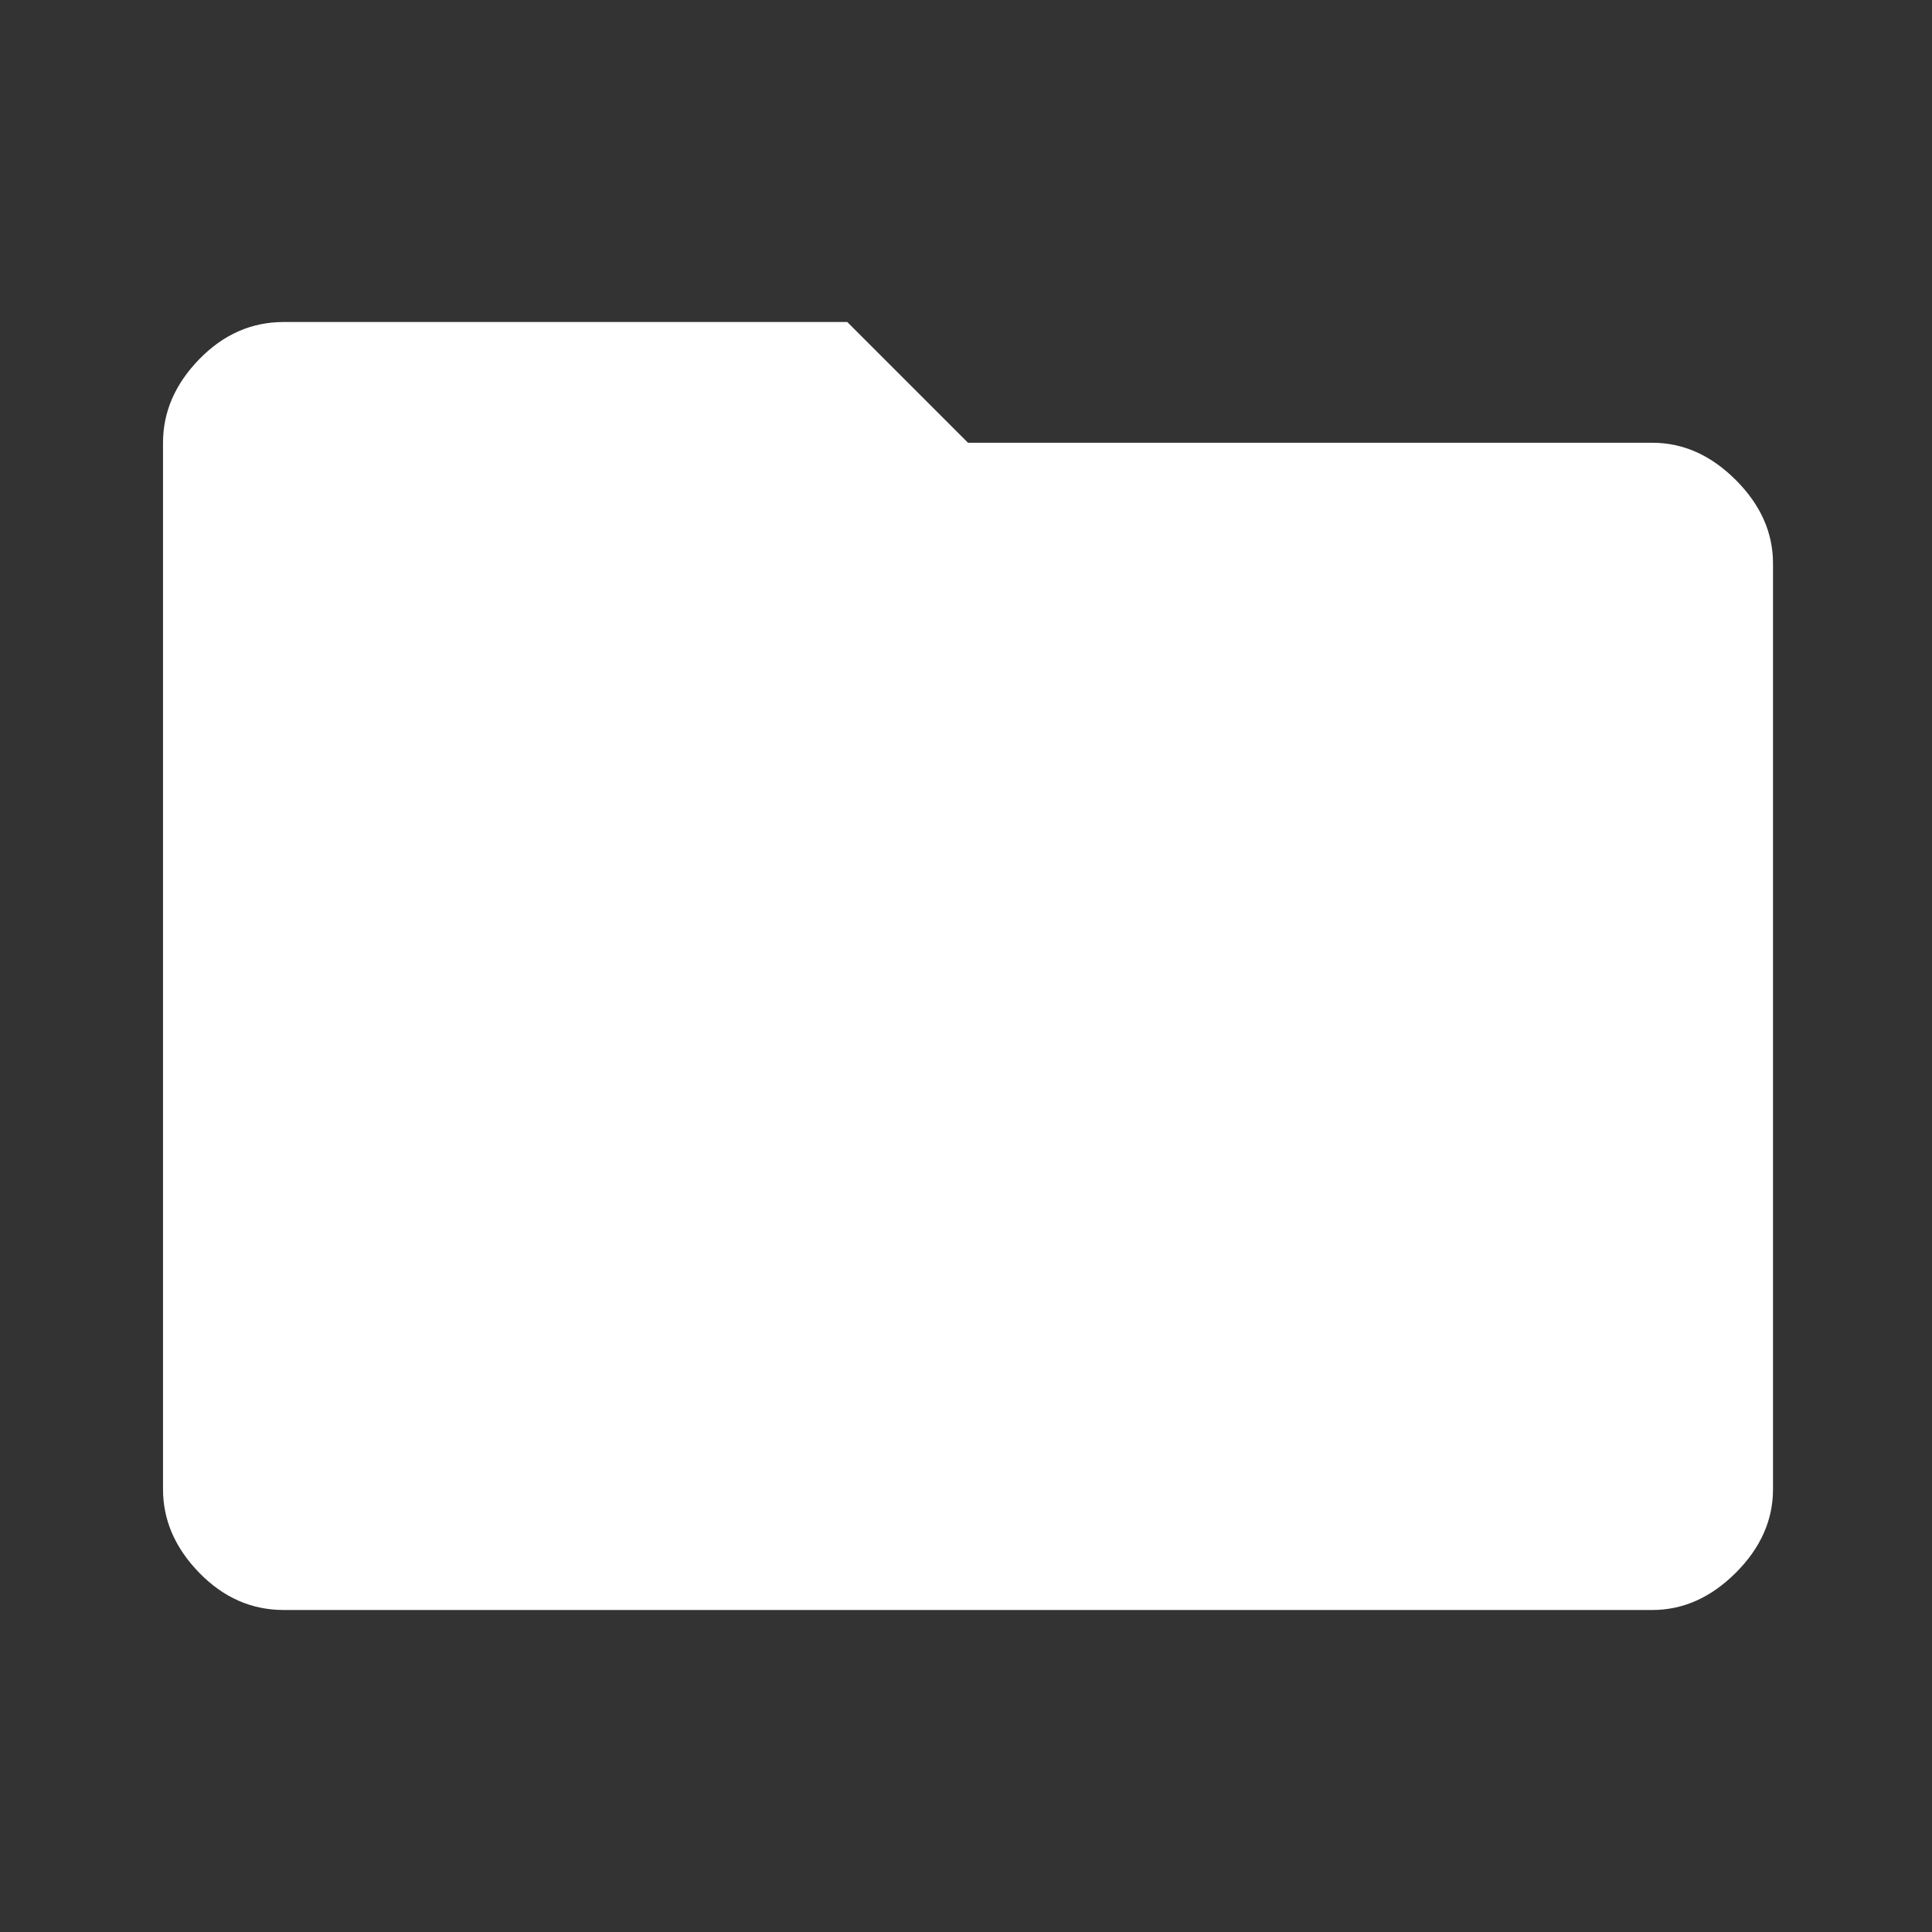 <?xml version="1.0" encoding="utf-8"?>
<!-- Generator: Adobe Illustrator 16.0.0, SVG Export Plug-In . SVG Version: 6.00 Build 0)  -->
<!DOCTYPE svg PUBLIC "-//W3C//DTD SVG 1.1//EN" "http://www.w3.org/Graphics/SVG/1.1/DTD/svg11.dtd">
<svg version="1.1" id="圖層_1" xmlns="http://www.w3.org/2000/svg" xmlns:xlink="http://www.w3.org/1999/xlink" x="0px" y="0px"
	 width="48px" height="48px" viewBox="0 0 48 48" enable-background="new 0 0 48 48" xml:space="preserve">
<rect x="0" y="0" width="48" height="48" fill="#333333" stroke="none"/>
<path fill="#FFFFFF" d="M7.05,40c-0.8,0-1.5-0.309-2.1-0.925c-0.6-0.616-0.9-1.309-0.9-2.075V11c0-0.767,0.3-1.458,0.9-2.075
	C5.55,8.308,6.25,8,7.05,8h14l3,3h17c0.767,0,1.458,0.308,2.075,0.925S44.05,13.233,44.05,14v23c0,0.767-0.308,1.459-0.925,2.075
	S41.816,40,41.05,40H7.05z"/>
</svg>
